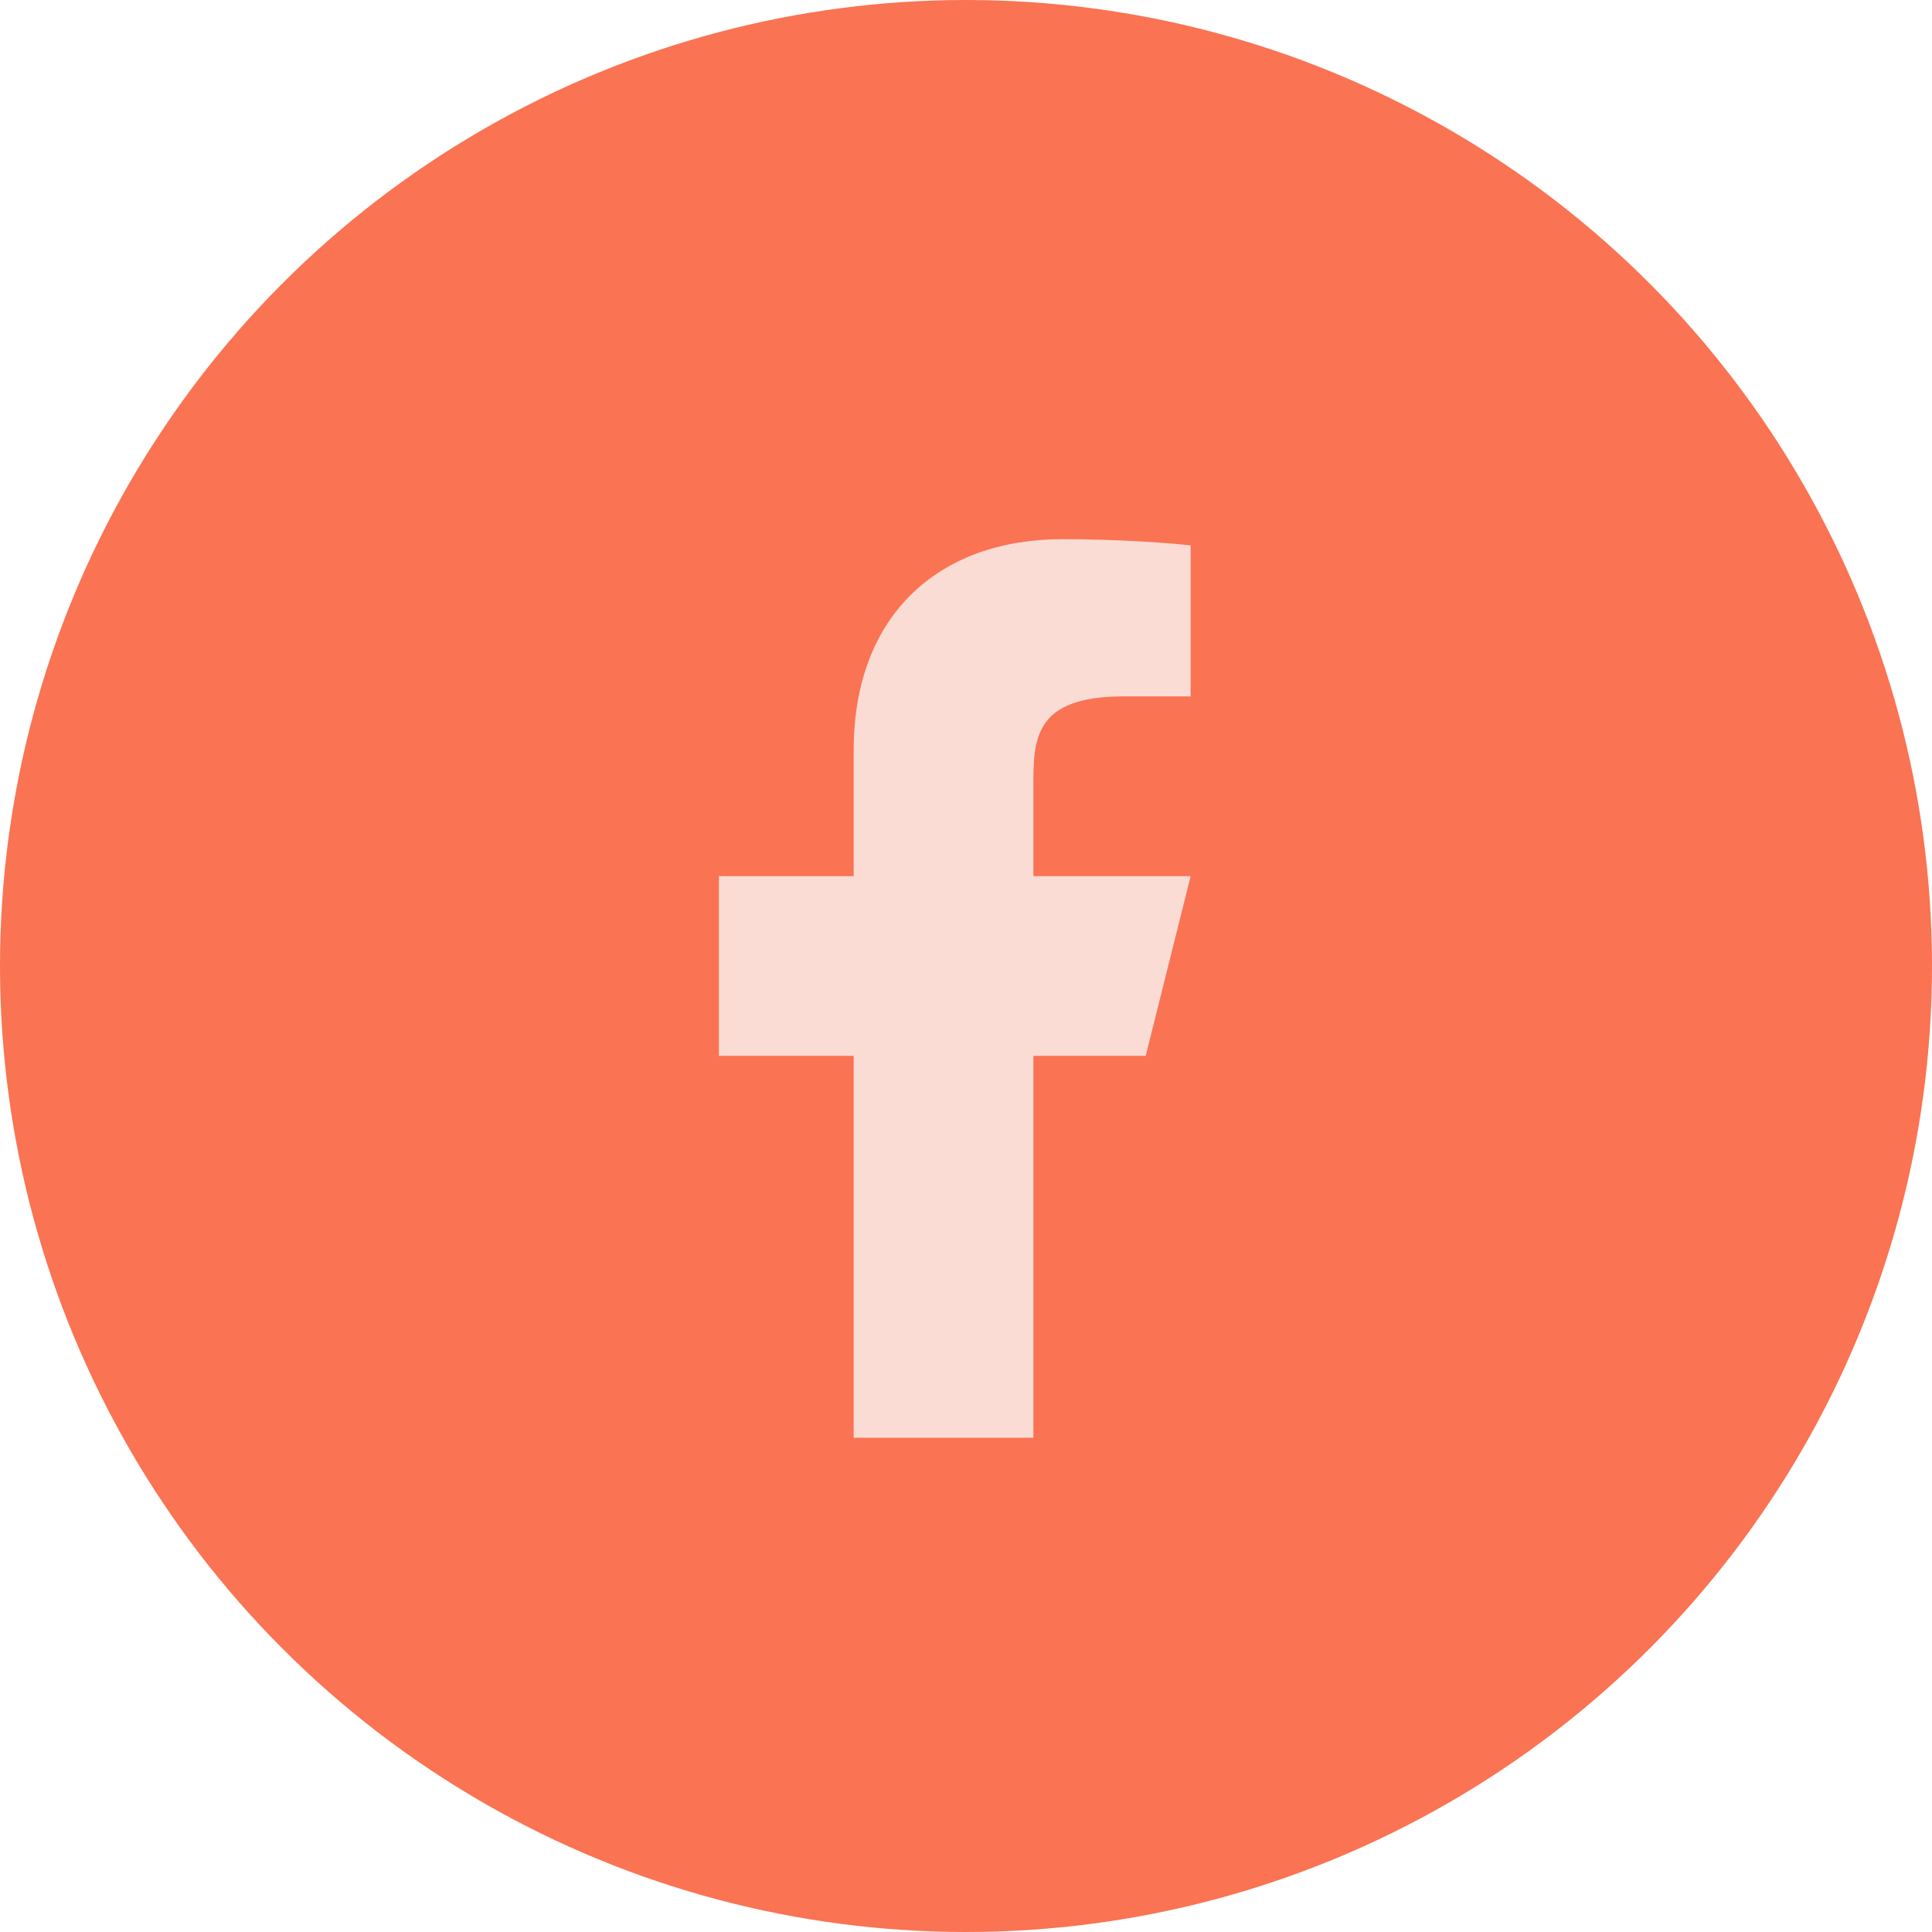 <svg width="43" height="43" viewBox="0 0 43 43" fill="none" xmlns="http://www.w3.org/2000/svg">
<circle cx="21.5" cy="21.5" r="21.5" fill="#FA7353"/>
<path d="M23 23.5H25.5L26.5 19.5H23V17.5C23 16.47 23 15.5 25 15.5H26.5V12.14C26.174 12.097 24.943 12 23.643 12C20.928 12 19 13.657 19 16.7V19.5H16V23.5H19V32H23V23.5Z" fill="#FADCD5"/>
</svg>
